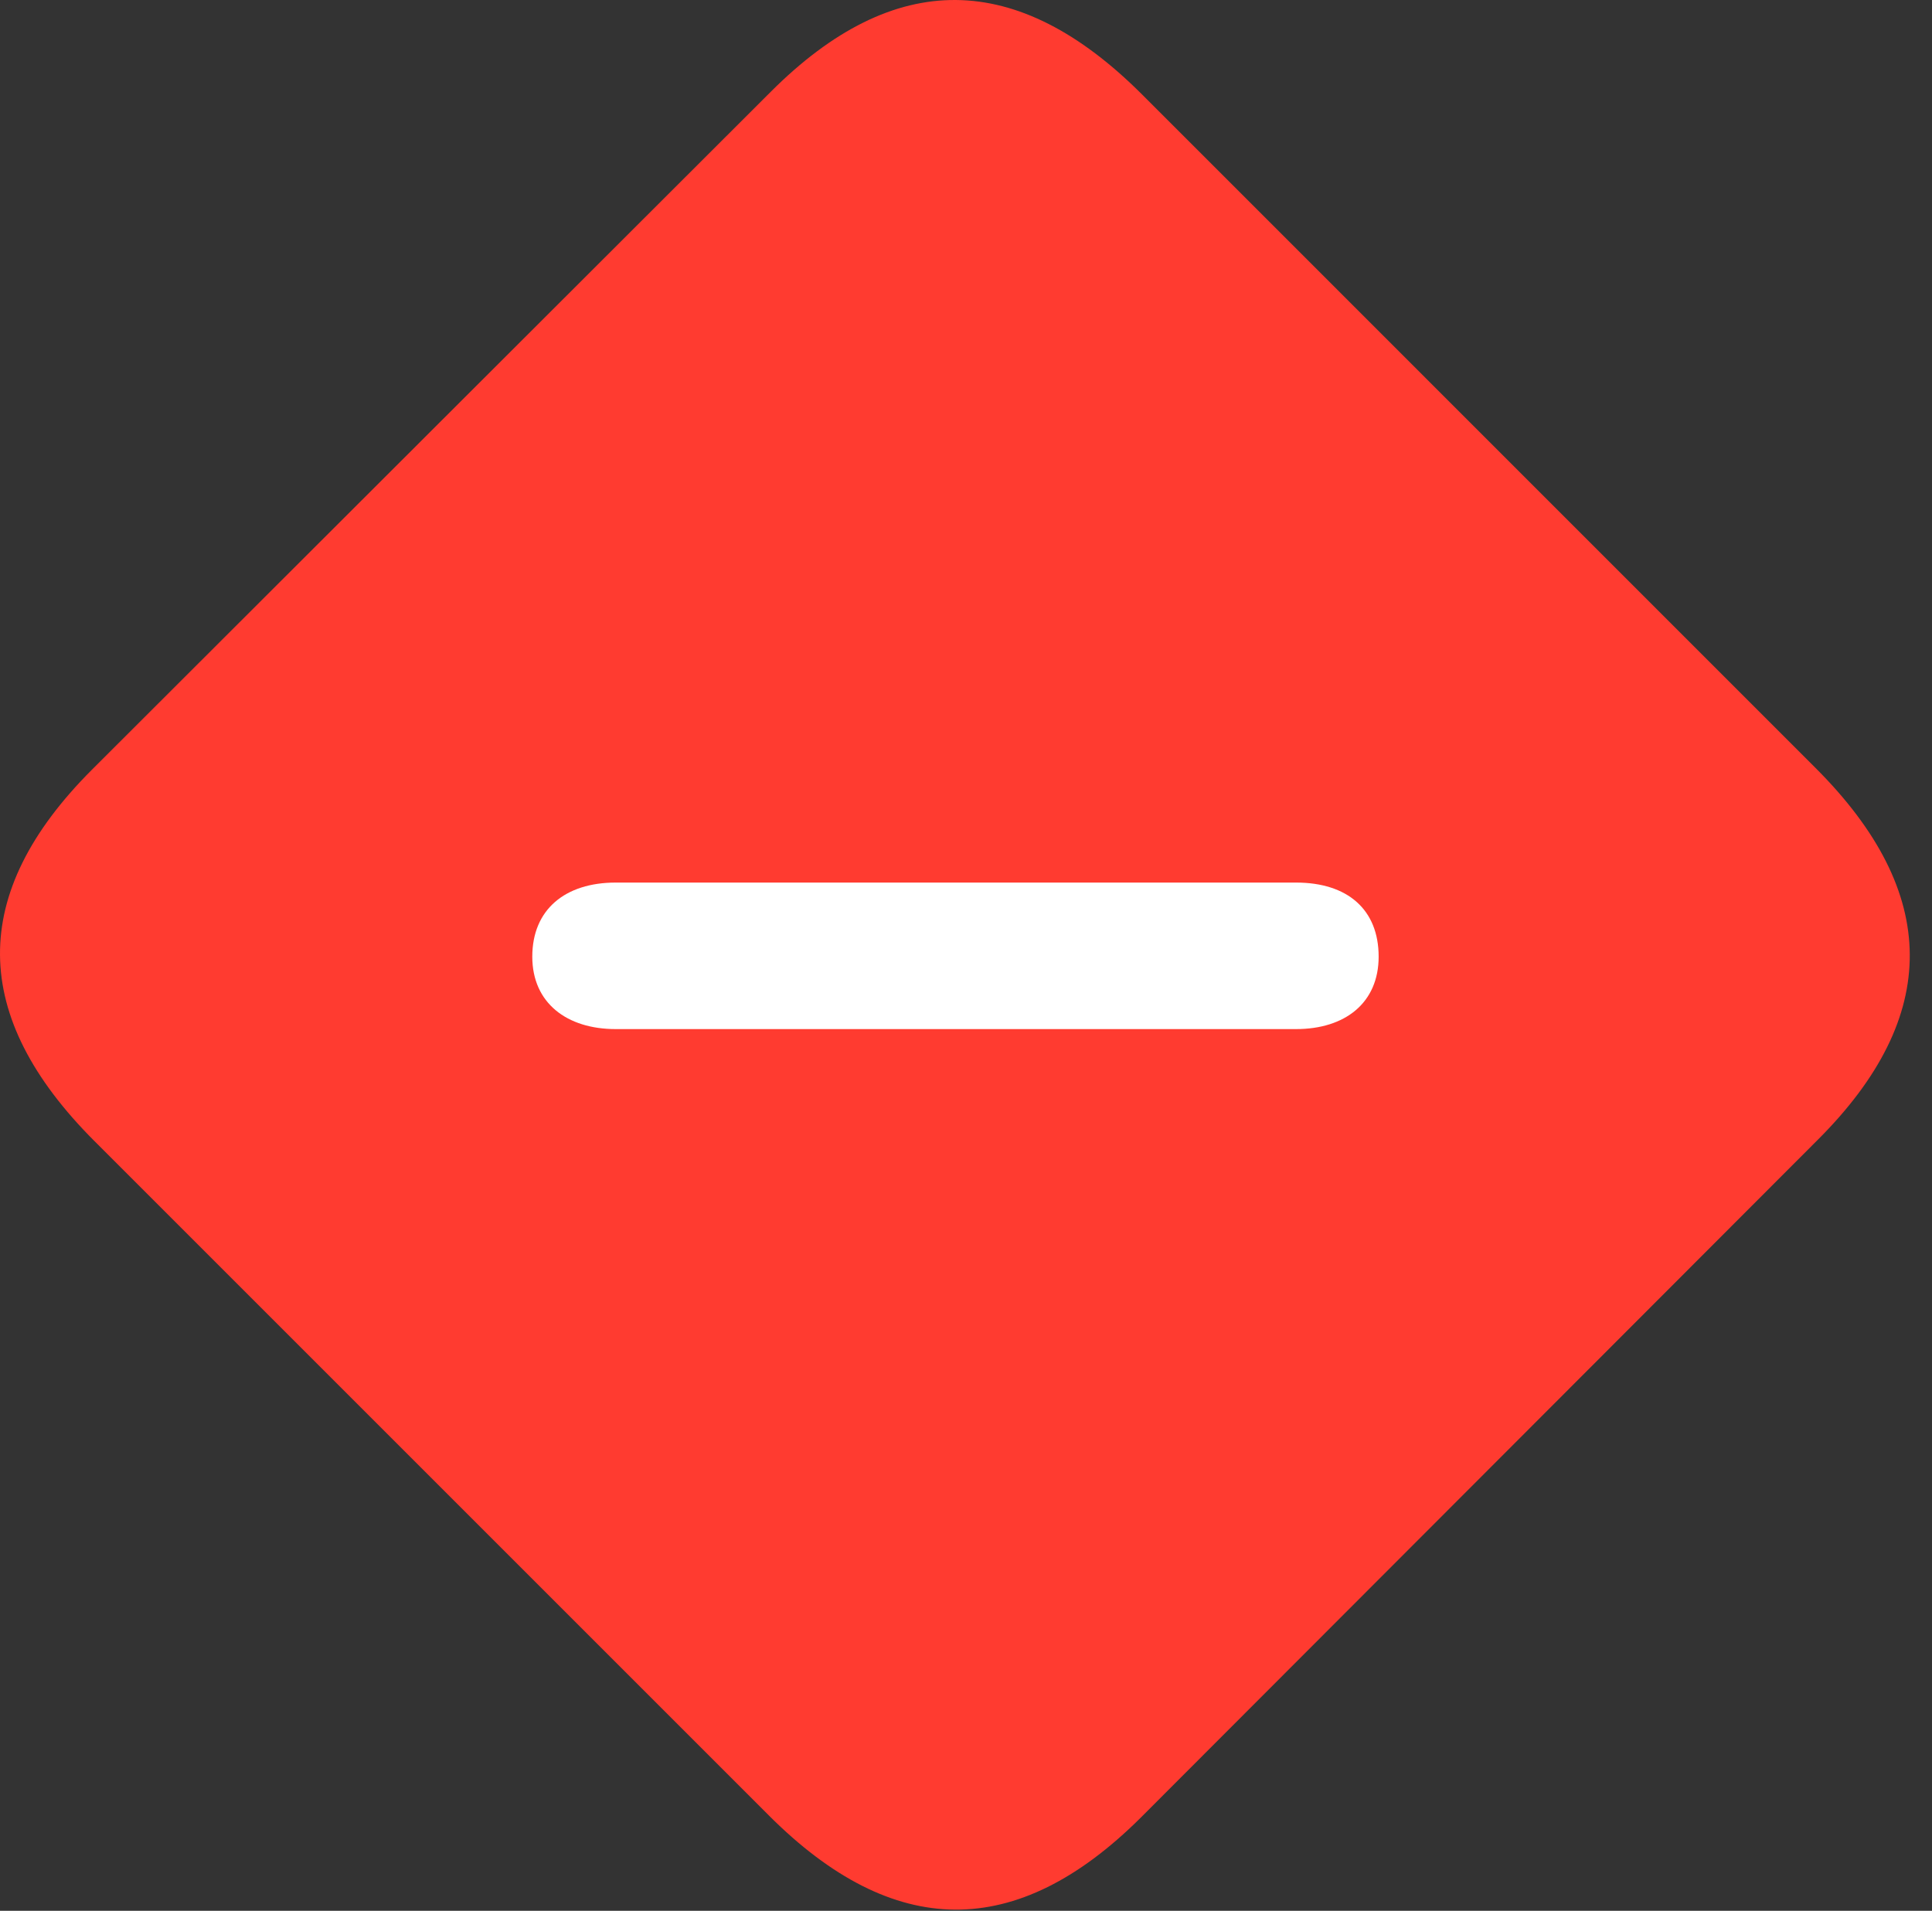 <?xml version="1.0" encoding="UTF-8"?>
<!--Generator: Apple Native CoreSVG 326-->
<!DOCTYPE svg
PUBLIC "-//W3C//DTD SVG 1.1//EN"
       "http://www.w3.org/Graphics/SVG/1.1/DTD/svg11.dtd">
<svg version="1.1" xmlns="http://www.w3.org/2000/svg" xmlns:xlink="http://www.w3.org/1999/xlink" viewBox="0 0 31.367 31.025">
 <rect x="0" y="0" width="31.367" height="31.025" fill="#333333" stroke="none"/>
 <g>
  <rect height="31.025" opacity="0" width="31.367" x="0" y="0"/>
  <path d="M1.533 18.527L12.484 29.478C14.508 31.502 16.504 31.515 18.514 29.519L29.519 18.5C31.515 16.504 31.502 14.494 29.478 12.471L18.541 1.533C16.517-0.49 14.521-0.518 12.512 1.492L1.492 12.498C-0.518 14.508-0.49 16.504 1.533 18.527Z" fill="#ff3b30"/>
  <path d="M9.996 16.709C9.203 16.709 8.642 16.285 8.642 15.533C8.642 14.767 9.176 14.33 9.996 14.33L21.043 14.33C21.877 14.33 22.383 14.767 22.383 15.533C22.383 16.285 21.836 16.709 21.043 16.709Z" fill="white"/>
 </g>
</svg>
